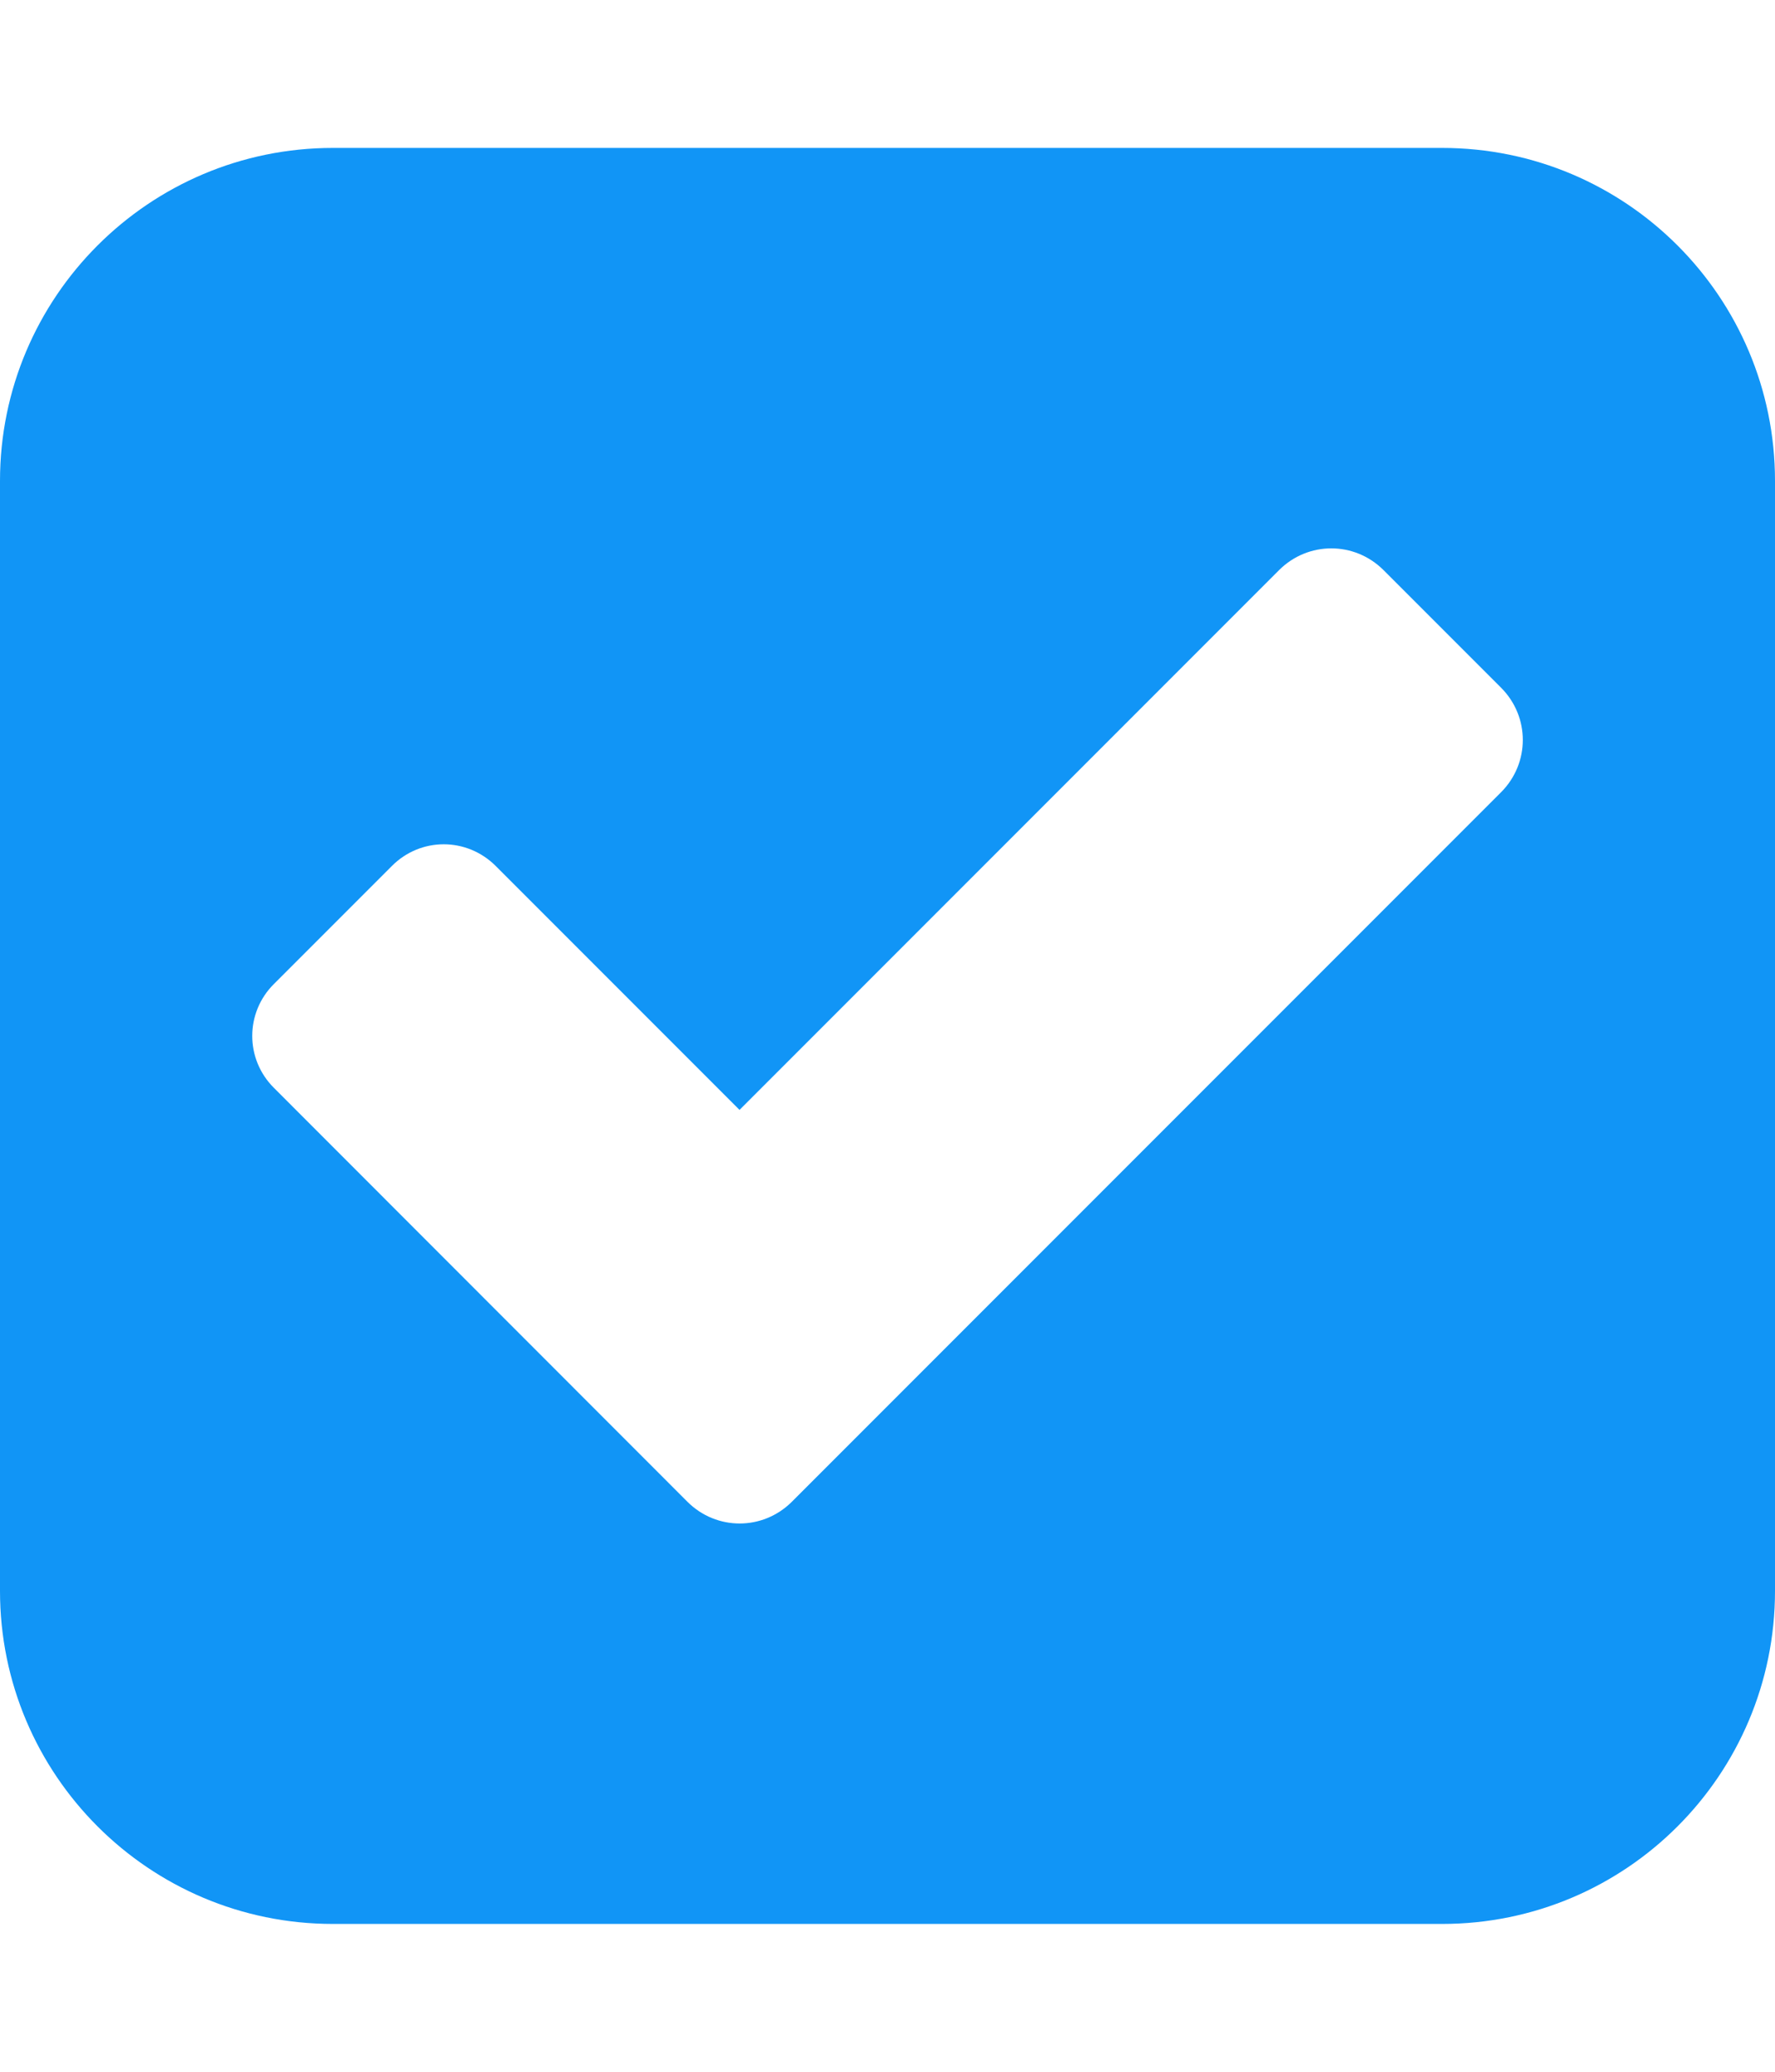 <?xml version="1.0" encoding="utf-8"?>
<!-- Generator: Adobe Illustrator 22.0.1, SVG Export Plug-In . SVG Version: 6.00 Build 0)  -->
<svg version="1.1" id="Calque_1" xmlns="http://www.w3.org/2000/svg" xmlns:xlink="http://www.w3.org/1999/xlink" x="0px" y="0px"
	 viewBox="0 0 857.1 1000" style="enable-background:new 0 0 857.1 1000;" xml:space="preserve">
<style type="text/css">
	.st0{fill:#1195F6;}
</style>
<path class="st0" d="M382.3,724.9l342.6-342.6c13.9-14,13.9-36.3,0-50.3L668,275.1c-14-13.9-36.3-13.9-50.3,0L357.1,535.7L239.4,418
	c-14-14-36.3-14-50.2,0l-56.9,56.9c-14,13.9-14,36.3,0,50.2L332,724.9C346,738.8,368.3,738.8,382.3,724.9z M857.1,232.1v535.8
	c0,88.7-71.9,160.7-160.7,160.7H160.7C72,928.6,0,856.6,0,767.9V232.1C0,143.4,72,71.4,160.7,71.4h535.7
	C785.2,71.4,857.1,143.4,857.1,232.1z"/>
</svg>
